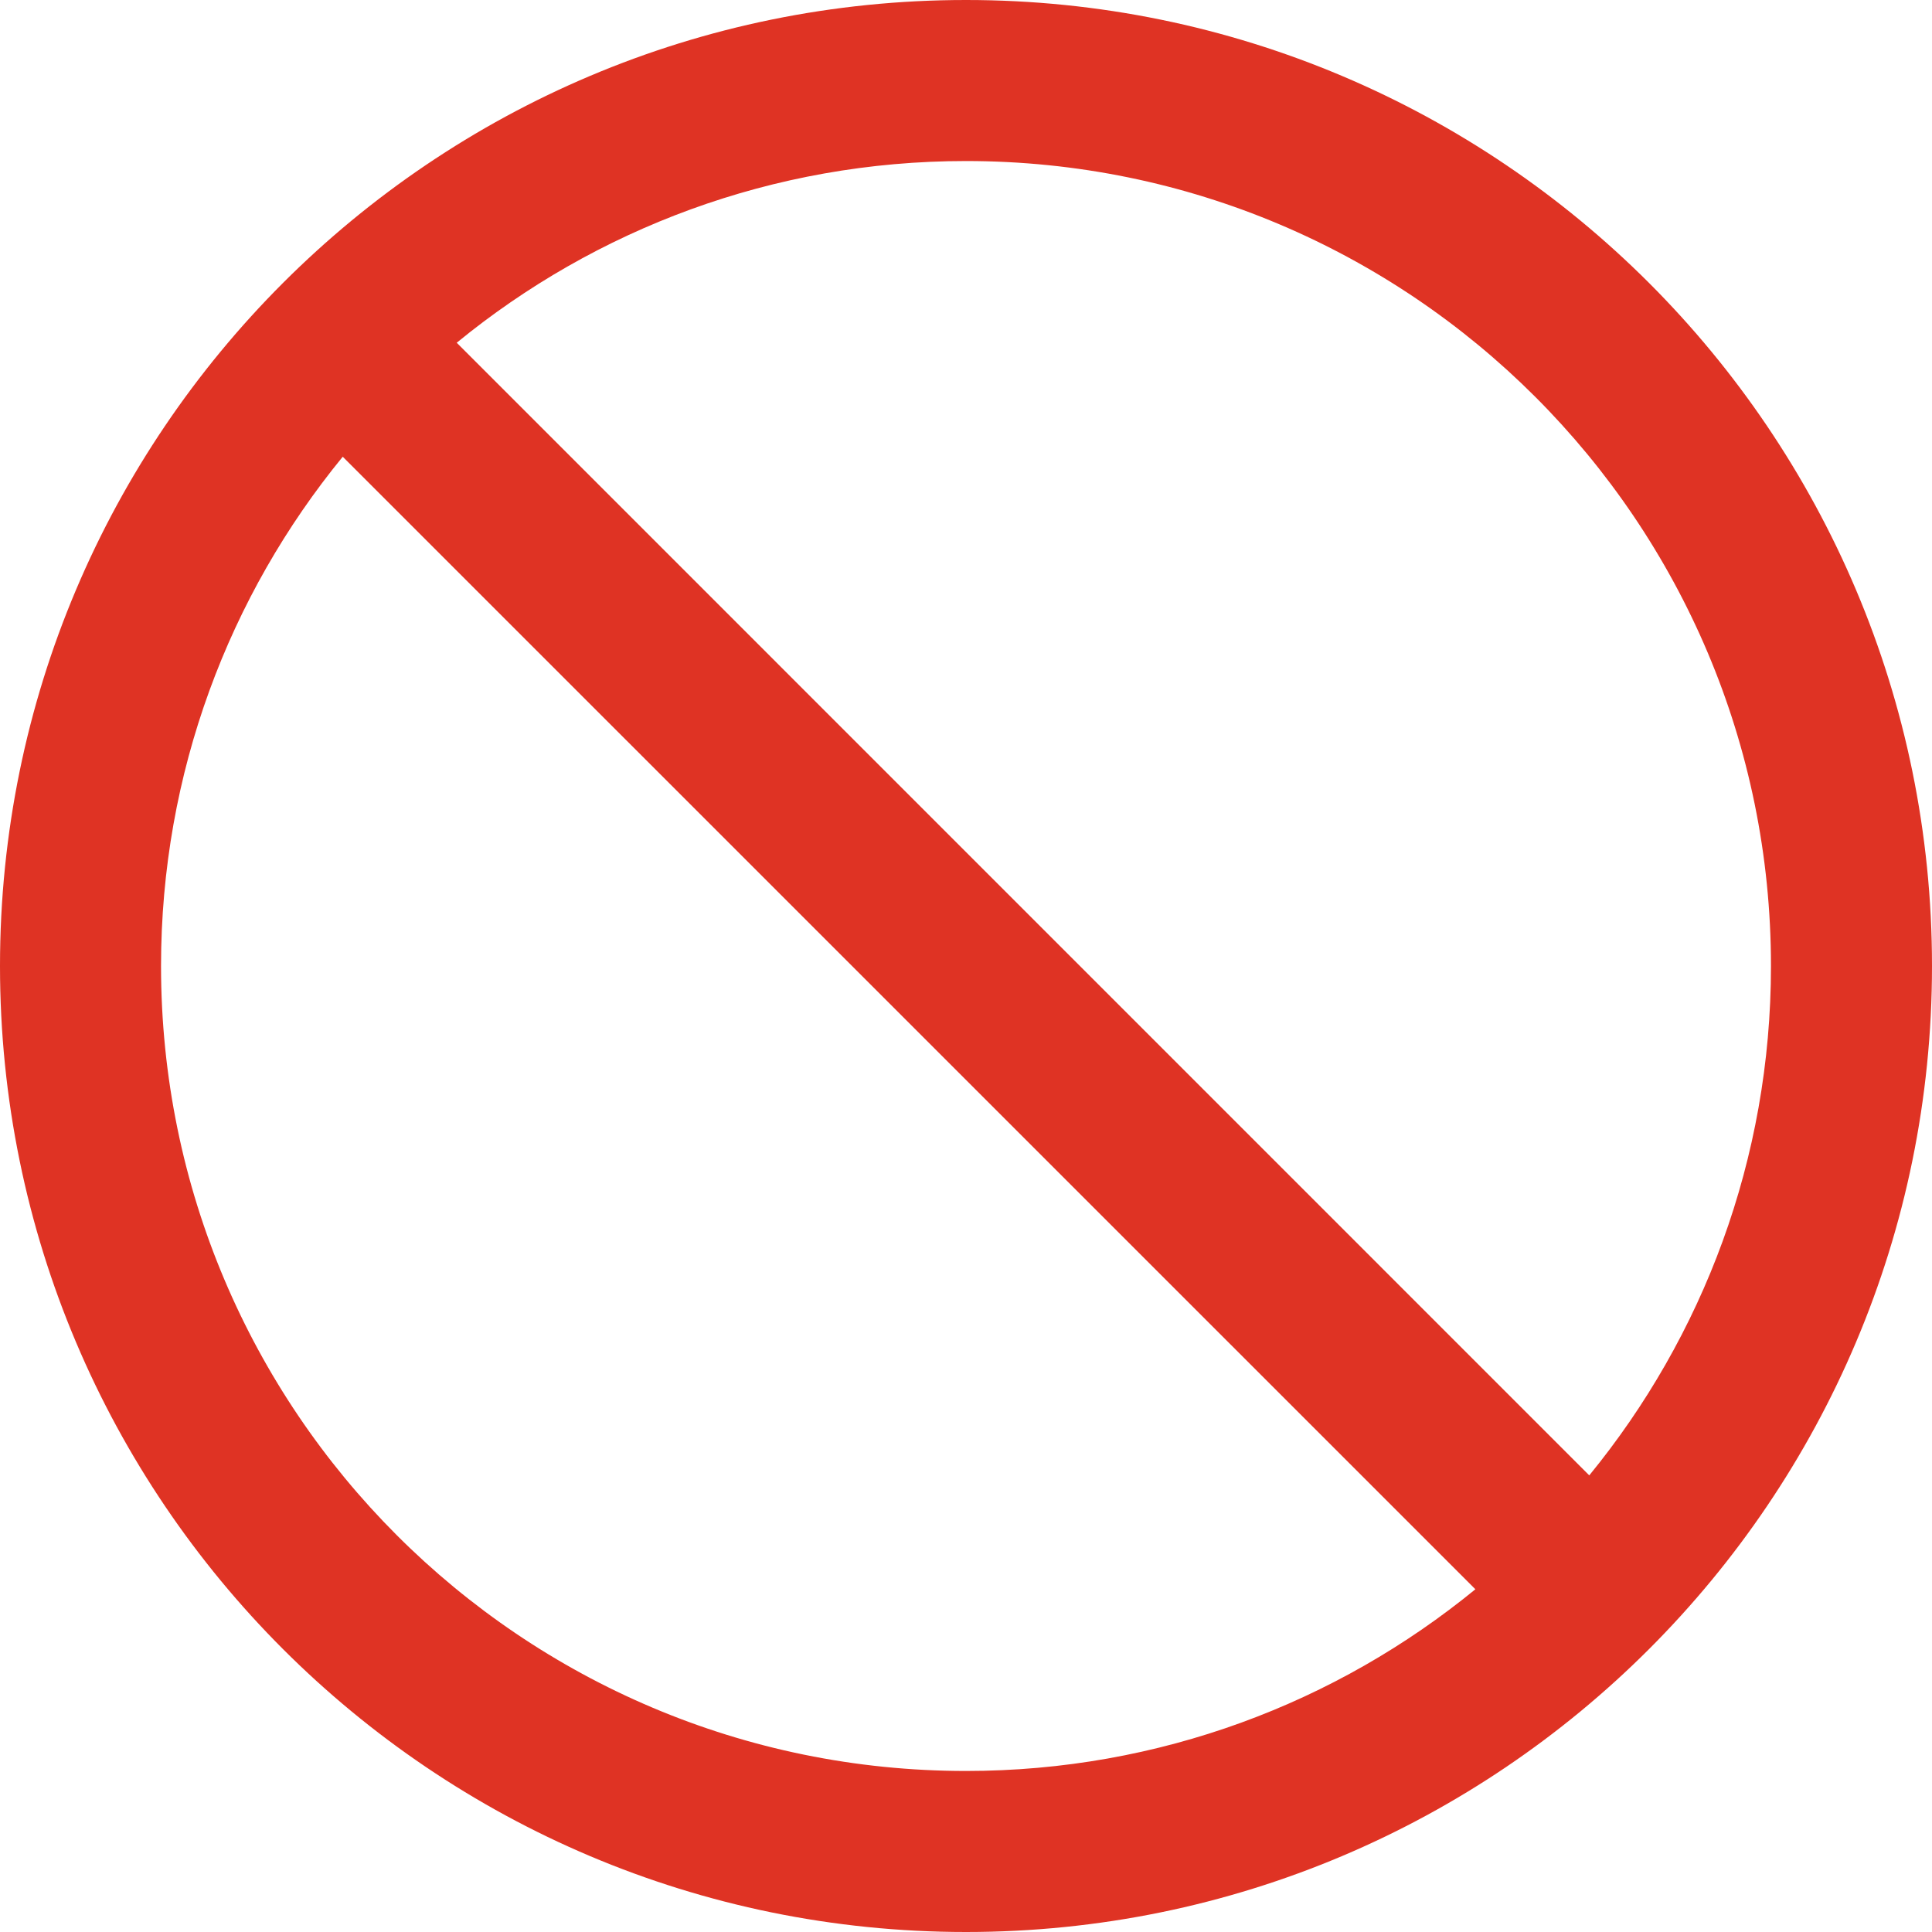 <svg width="20" height="20" viewBox="0 0 20 20" fill="none" xmlns="http://www.w3.org/2000/svg">
<path id="Vector" d="M10 0C4.478 0 0 4.478 0 10C0 15.523 4.478 20 10 20C15.523 20 20 15.523 20 10C20 4.478 15.523 0 10 0ZM18.333 10C18.333 12.001 17.627 13.837 16.452 15.273L4.728 3.548C6.163 2.373 7.999 1.667 10 1.667C14.602 1.667 18.333 5.397 18.333 10ZM1.667 10C1.667 7.999 2.373 6.163 3.548 4.728L15.273 16.452C13.837 17.627 12.001 18.333 10 18.333C5.397 18.333 1.667 14.602 1.667 10Z" fill="#DF3324"/>
</svg>
